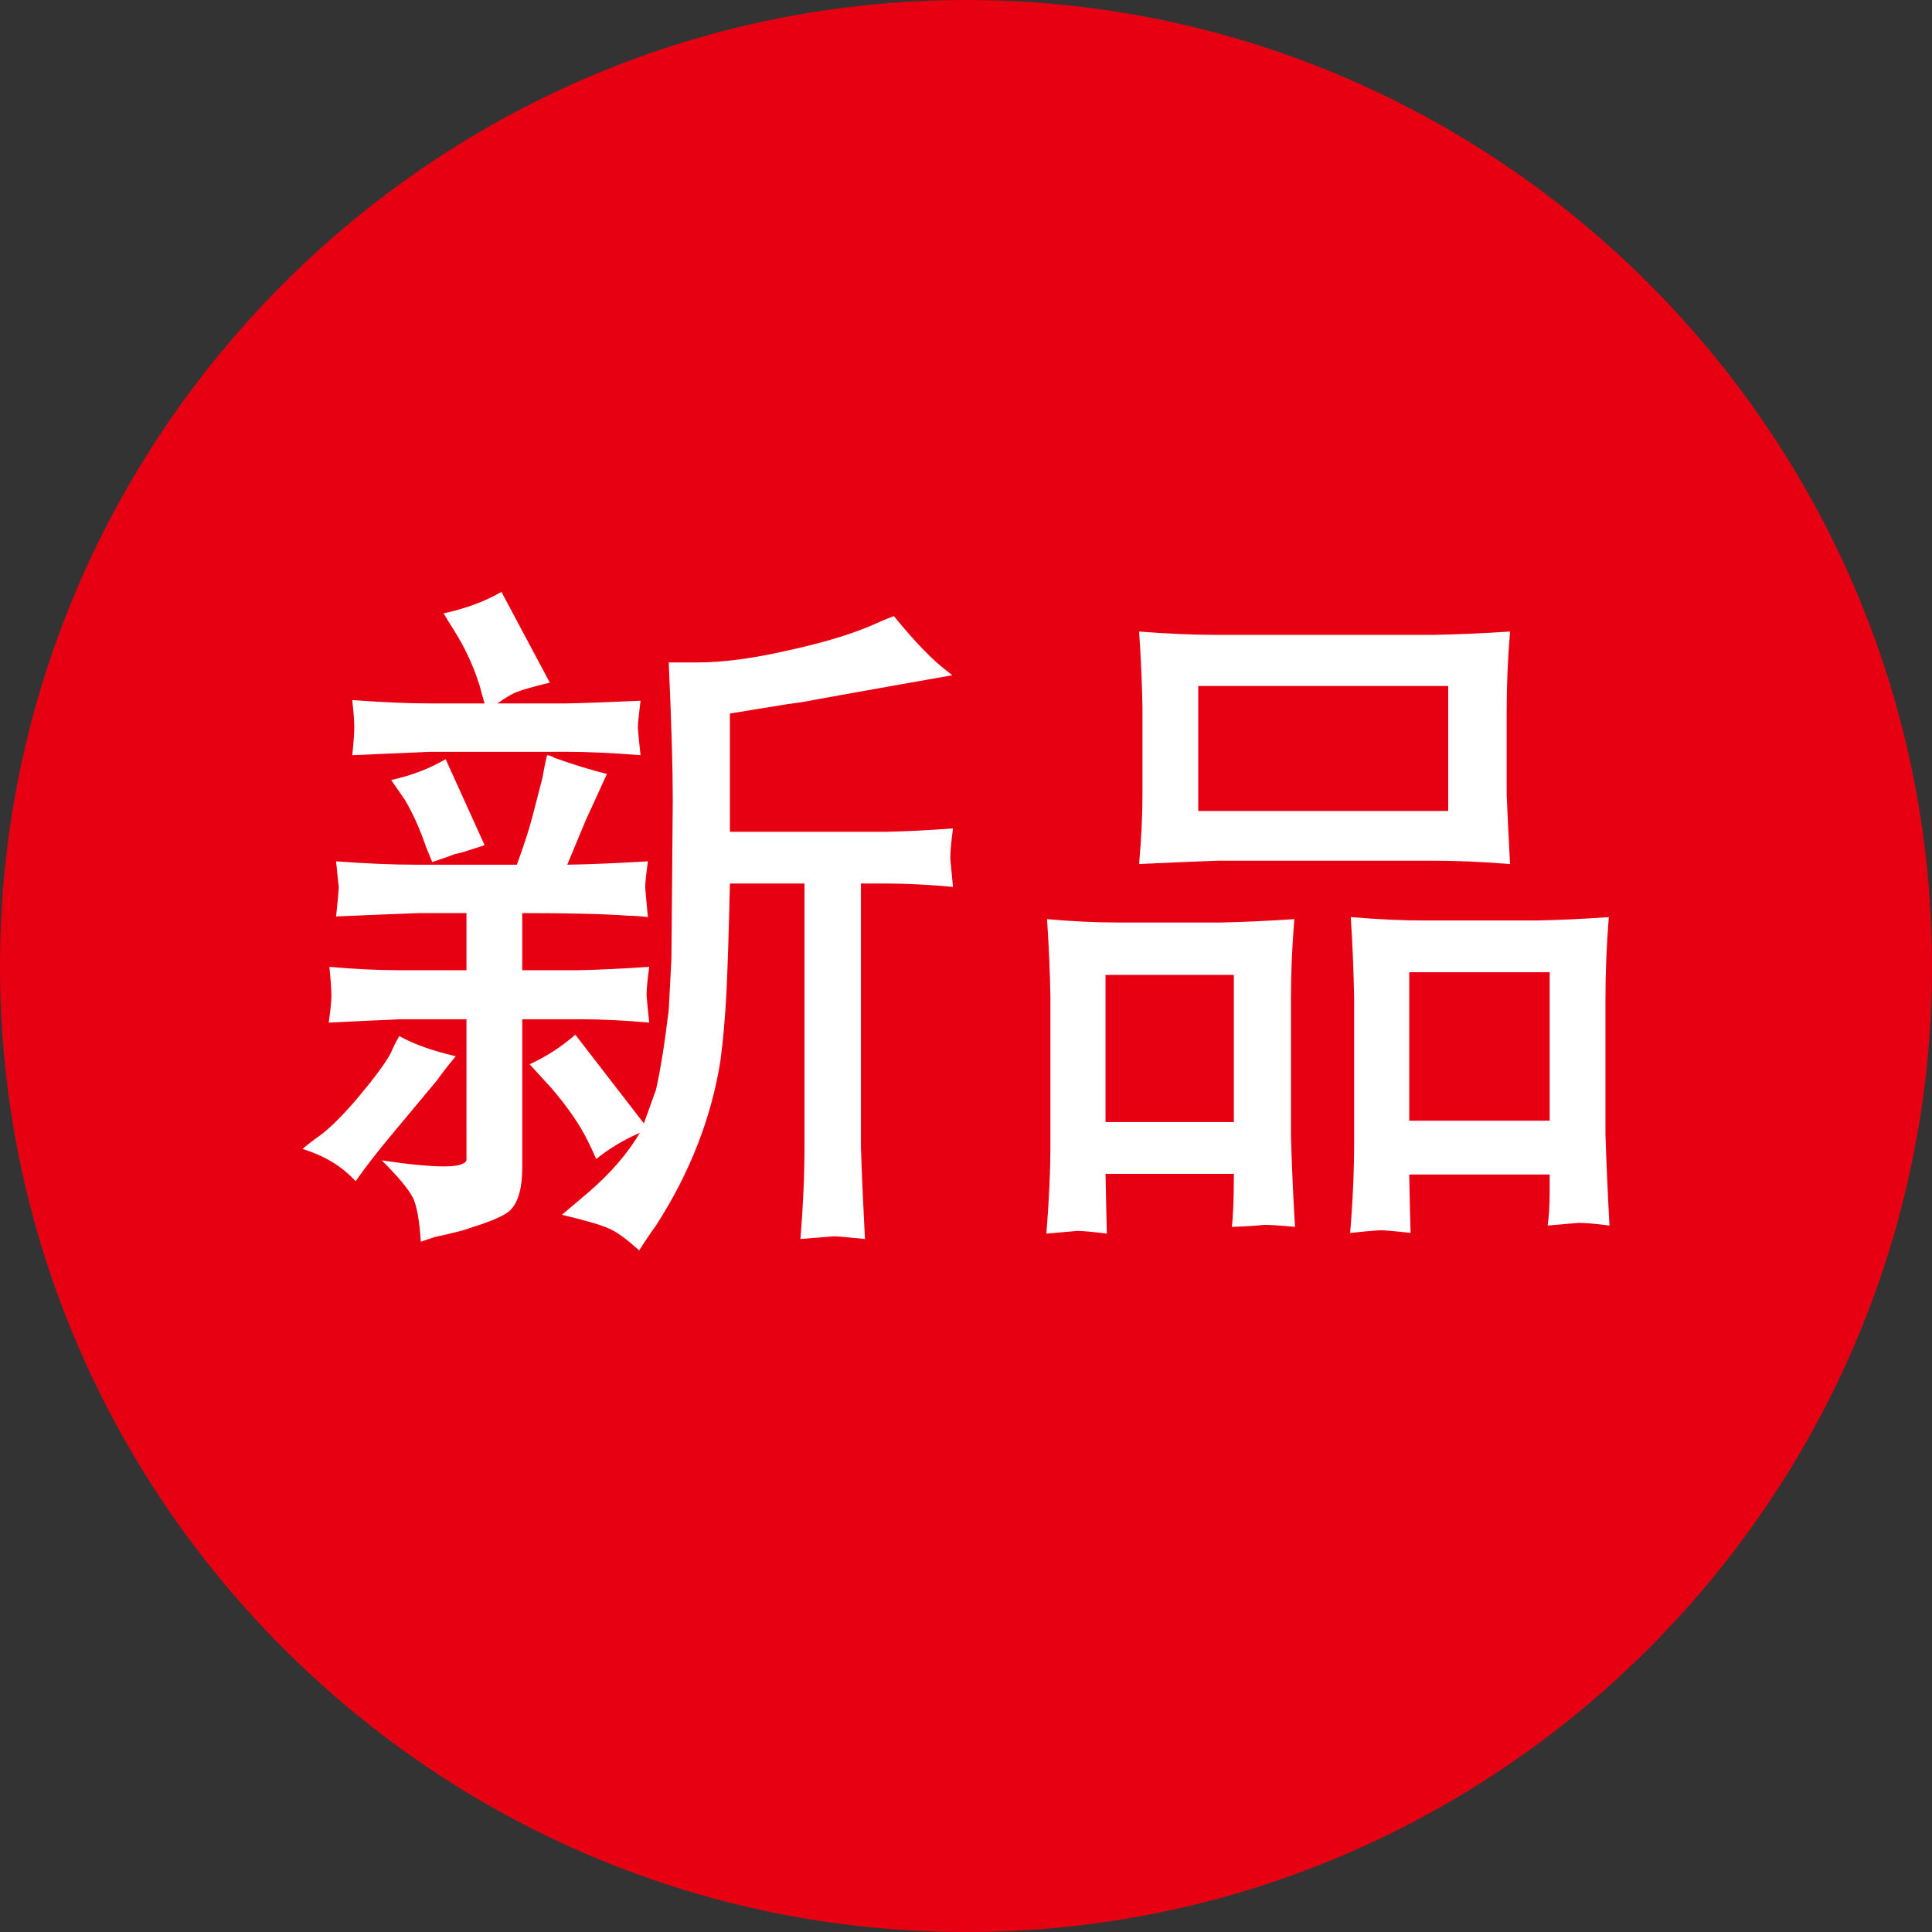 <?xml version="1.0" encoding="utf-8"?>
<!-- Generator: Adobe Illustrator 17.0.0, SVG Export Plug-In . SVG Version: 6.00 Build 0)  -->
<!DOCTYPE svg PUBLIC "-//W3C//DTD SVG 1.1//EN" "http://www.w3.org/Graphics/SVG/1.1/DTD/svg11.dtd">
<svg version="1.1" id="图层_1" xmlns="http://www.w3.org/2000/svg" xmlns:xlink="http://www.w3.org/1999/xlink" x="0px" y="0px"
	 width="368.504px" height="368.504px" viewBox="0 0 368.504 368.504" enable-background="new 0 0 368.504 368.504"
	 xml:space="preserve">
<rect x="0" y="0" width="368.504" height="368.504" fill="#333333" stroke="none"/>
<path fill="#E60012" d="M0,184.289C0,82.745,82.817,0,184.289,0c101.47,0,184.215,82.745,184.215,184.289
	c0,101.469-82.745,184.215-184.215,184.215C82.817,368.504,0,285.758,0,184.289z"/>
<path fill="#FFFFFF" d="M61.034,216.584c2.05-1.538,4.485-3.973,7.306-7.306c3.076-3.673,5.127-6.45,6.152-8.331
	c0.512-1.195,1.066-2.307,1.666-3.332c2.733,1.537,6.322,2.819,10.766,3.845c-1.281,1.538-2.479,3.076-3.588,4.614l-8.973,10.766
	c-2.562,3.076-4.742,5.896-6.536,8.459c-2.563-2.819-5.94-4.869-10.126-6.151C58.81,218.206,59.922,217.354,61.034,216.584z
	 M76.414,194.41c-4.018,0.173-8.587,0.385-13.714,0.642c0.341-2.392,0.513-4.102,0.513-5.127c0-1.109-0.129-2.948-0.385-5.511
	c4.785,0.428,9.228,0.641,13.33,0.641h12.816V174.16h-9.1c-4.614,0.172-9.869,0.385-15.766,0.641
	c0.342-3.332,0.514-5.168,0.514-5.512c-0.086-0.682-0.257-2.349-0.514-4.998c5.81,0.429,10.937,0.641,15.381,0.641h19.098
	c1.365-3.759,2.349-6.793,2.947-9.1l1.923-7.434c0.257-1.538,0.555-2.99,0.897-4.358c0.596,0.086,1.066,0.256,1.409,0.512
	c3.589,1.282,6.921,2.308,9.997,3.076l-4.102,8.973l-3.46,8.33c4.614-0.084,9.741-0.298,15.38-0.641
	c-0.342,2.48-0.513,4.146-0.513,4.998c0.085,1.112,0.257,2.992,0.513,5.641c-1.367-0.171-2.562-0.257-3.588-0.257
	c-4.358-0.341-11.151-0.513-20.379-0.513v10.895h10.637c4.101-0.084,8.63-0.299,13.586-0.641c-0.342,2.479-0.512,4.273-0.512,5.383
	c0.084,1.197,0.256,2.947,0.512,5.255c-4.699-0.427-9.1-0.642-13.201-0.642h-11.02v28.197c0,4.614-1.025,7.562-3.076,8.844
	c-1.368,0.854-3.717,1.795-7.05,2.82c-0.769,0.34-2.948,0.896-6.536,1.666c-1.025,0.34-1.923,0.641-2.691,0.896
	c-0.257-4.101-0.77-6.92-1.539-8.459c-0.854-1.623-2.819-3.973-5.895-7.049c5.126,0.77,9.1,1.153,11.919,1.153
	c2.478,0,3.888-0.384,4.229-1.153V194.41H76.414z M82.054,143.399c-4.018,0.173-8.972,0.385-14.868,0.642
	c0.257-2.308,0.385-4.101,0.385-5.384c0-1.109-0.128-2.819-0.385-5.126c5.811,0.428,10.767,0.641,14.868,0.641h10.382
	c-0.343-1.109-0.641-2.18-0.897-3.205c-1.111-3.672-2.735-7.219-4.87-10.638c-0.77-1.195-1.454-2.307-2.051-3.332
	c4.271-0.939,7.946-2.308,11.022-4.102l9.228,17.303c-3.418,0.854-5.383,1.409-5.896,1.666c-0.94,0.257-2.307,1.025-4.101,2.308
	h13.072c3.846-0.084,8.588-0.257,14.227-0.514c-0.342,2.82-0.512,4.531-0.512,5.127c0.084,1.197,0.256,2.948,0.512,5.256
	c-5.555-0.428-10.169-0.642-13.842-0.642L82.054,143.399L82.054,143.399z M74.619,148.783c3.846-0.854,7.307-2.18,10.383-3.974
	l7.434,16.405c-1.111,0.343-2.18,0.685-3.205,1.025c-1.025,0.343-1.838,0.557-2.435,0.641c-1.282,0.514-2.735,1.025-4.358,1.539
	c-0.428-1.025-0.812-1.965-1.152-2.82c-1.198-3.502-2.564-6.537-4.101-9.1L74.619,148.783z M101.022,202.998
	c3.16-1.452,6.065-3.332,8.716-5.64l13.072,16.919l2.308-6.408c0.853-3.76,1.667-8.844,2.436-15.253l0.513-9.741l0.256-30.375
	c0-5.896-0.256-14.611-0.769-26.146h5.383c4.954,0,10.767-0.77,17.431-2.307c6.665-1.453,12.049-3.076,16.149-4.871
	c1.282-0.597,2.605-1.153,3.974-1.666c2.307,2.819,4.23,4.998,5.768,6.537c1.537,1.623,3.332,3.203,5.383,4.742
	c-3.418,0.598-6.793,1.197-10.125,1.794l-15.766,2.819c-1.623,0.343-3.46,0.641-5.511,0.897c-3.761,0.599-7.434,1.197-11.022,1.794
	v22.559h29.992c3.758-0.085,7.945-0.299,12.559-0.642c-0.343,2.563-0.513,4.485-0.513,5.768c0.084,1.025,0.257,2.819,0.513,5.384
	c-4.7-0.428-8.888-0.642-12.559-0.642h-5v50.242c0.171,5.297,0.428,11.151,0.77,17.56c-3.332-0.343-5.299-0.514-5.896-0.514
	c-1.198,0.084-3.333,0.257-6.409,0.514c0.514-6.324,0.77-12.176,0.77-17.56V168.52h-14.227c-0.172,8.032-0.385,14.868-0.641,20.507
	c-0.256,4.957-0.641,9.356-1.154,13.201c-1.709,10.939-5.811,21.447-12.304,31.529c-1.111,1.539-2.179,3.119-3.204,4.742
	c-2.563-2.307-4.529-3.717-5.896-4.228c-1.537-0.686-4.485-1.539-8.843-2.564l4.999-4.229c4.271-3.676,7.562-7.479,9.868-11.407
	c-2.991,1.282-5.768,2.948-8.331,4.999c-0.512-1.198-1.025-2.308-1.537-3.333c-1.539-3.162-3.89-6.579-7.05-10.253L101.022,202.998z
	 M211.119,235.297c-2.735-0.343-4.613-0.514-5.639-0.514c-1.025,0.085-2.992,0.257-5.896,0.514c0.513-6.238,0.77-12.049,0.77-17.432
	v-27.684c-0.086-4.785-0.301-9.741-0.641-14.868c4.697,0.429,9.27,0.642,13.713,0.642h19.354c4.271-0.085,8.973-0.299,14.1-0.642
	c-0.43,5.213-0.641,10.169-0.641,14.868v26.658c0.17,5.811,0.426,11.535,0.768,17.175c-2.649-0.257-4.614-0.384-5.895-0.384
	c-1.539,0.17-3.59,0.298-6.152,0.384c0.256-2.137,0.385-5.511,0.385-10.125h-24.48C210.947,228.332,211.033,232.135,211.119,235.297
	z M235.344,214.021v-28.069h-24.48v28.069H235.344z M232.395,164.163c-4.7,0.172-9.741,0.384-15.124,0.641
	c0.427-4.954,0.641-9.356,0.641-13.201v-16.662c-0.086-4.698-0.301-9.526-0.641-14.483c5.467,0.43,10.51,0.641,15.124,0.641h40.757
	c4.699-0.084,9.655-0.298,14.868-0.641c-0.429,5.213-0.641,10.126-0.641,14.74v16.405c0.17,3.931,0.384,8.331,0.641,13.201
	c-5.299-0.427-10.253-0.641-14.868-0.641H232.395z M276.228,154.679V130.84H228.55v23.839H276.228z M269.052,235.168
	c-2.905-0.342-4.87-0.512-5.896-0.512c-1.368,0.084-3.248,0.256-5.64,0.512c0.513-5.981,0.768-11.791,0.768-17.431v-27.171
	c-0.086-5.211-0.301-10.424-0.641-15.637c5.211,0.428,9.869,0.641,13.971,0.641h21.532c4.271-0.084,8.843-0.299,13.714-0.641
	c-0.429,5.299-0.641,10.51-0.641,15.637v25.762c0.17,5.383,0.426,11.192,0.768,17.43c-2.649-0.342-4.614-0.512-5.896-0.512
	c-1.111,0.084-3.076,0.256-5.896,0.512c0.257-1.88,0.385-4.017,0.385-6.408v-3.332h-26.787
	C268.879,228.802,268.965,232.52,269.052,235.168z M295.582,213.764V185.44h-26.787v28.324H295.582z"/>
</svg>
